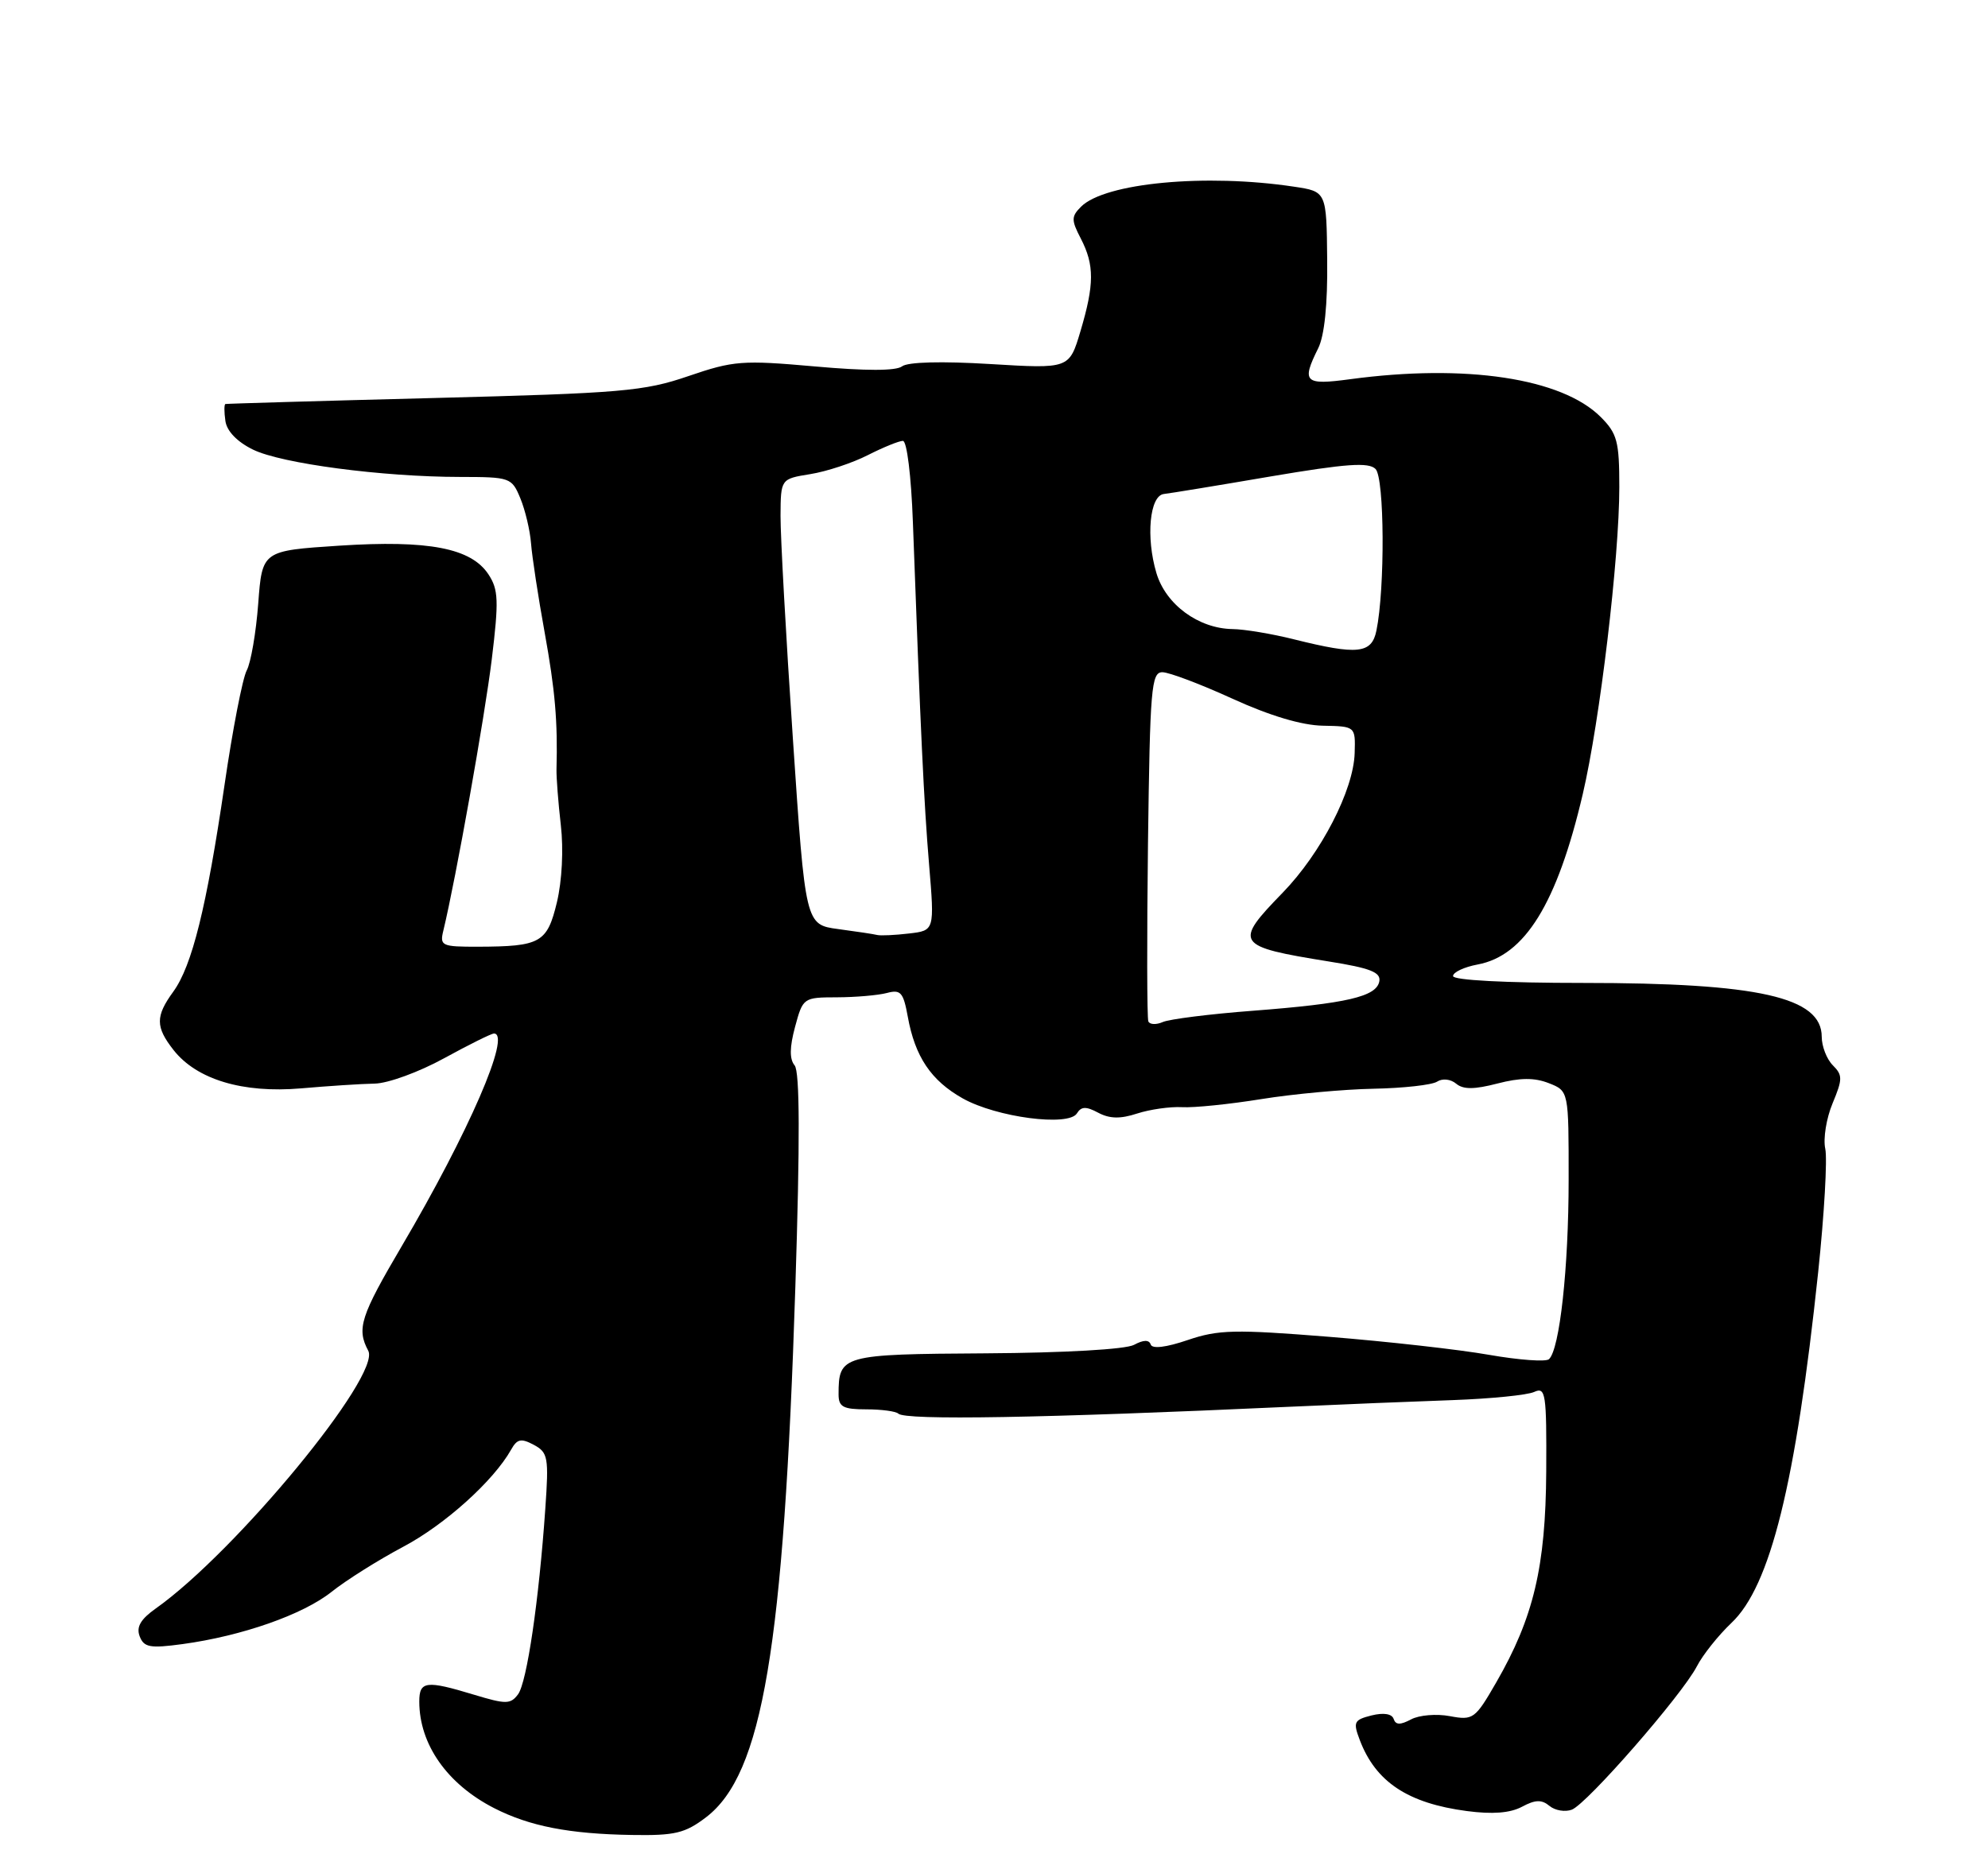 <?xml version="1.0" encoding="UTF-8" standalone="no"?>
<!DOCTYPE svg PUBLIC "-//W3C//DTD SVG 1.1//EN" "http://www.w3.org/Graphics/SVG/1.1/DTD/svg11.dtd" >
<svg xmlns="http://www.w3.org/2000/svg" xmlns:xlink="http://www.w3.org/1999/xlink" version="1.1" viewBox="0 0 275 256">
 <g >
 <path fill="currentColor"
d=" M 97.67 251.44 C 105.48 245.48 108.42 228.04 110.02 178.08 C 110.67 157.81 110.64 148.27 109.92 147.41 C 109.20 146.54 109.22 144.91 109.98 142.08 C 111.07 138.04 111.13 138.00 115.79 137.99 C 118.38 137.98 121.48 137.71 122.69 137.39 C 124.59 136.88 124.96 137.30 125.57 140.65 C 126.57 146.21 128.79 149.51 133.18 151.98 C 137.85 154.60 147.82 155.91 148.97 154.05 C 149.57 153.08 150.24 153.06 151.92 153.96 C 153.50 154.80 154.98 154.83 157.30 154.07 C 159.06 153.50 161.85 153.10 163.50 153.19 C 165.15 153.29 170.10 152.78 174.50 152.07 C 178.90 151.36 185.88 150.72 190.00 150.64 C 194.12 150.56 198.08 150.12 198.79 149.66 C 199.53 149.18 200.66 149.30 201.43 149.94 C 202.41 150.76 203.93 150.75 207.13 149.92 C 210.29 149.10 212.26 149.09 214.25 149.87 C 217.00 150.95 217.00 150.95 216.99 163.23 C 216.99 175.43 215.75 186.70 214.27 188.06 C 213.85 188.45 210.12 188.18 206.00 187.46 C 201.88 186.73 191.88 185.61 183.80 184.96 C 170.79 183.92 168.54 183.97 164.30 185.41 C 161.31 186.43 159.39 186.66 159.18 186.03 C 158.95 185.35 158.18 185.37 156.86 186.08 C 155.69 186.70 147.26 187.18 136.38 187.25 C 116.43 187.37 116.00 187.49 116.00 192.93 C 116.00 194.66 116.63 195.00 119.83 195.00 C 121.94 195.00 123.93 195.27 124.26 195.59 C 125.20 196.54 144.22 196.21 178.00 194.66 C 185.43 194.32 195.78 193.90 201.00 193.72 C 206.22 193.53 211.28 193.03 212.23 192.59 C 213.81 191.87 213.95 192.77 213.89 203.60 C 213.81 216.80 212.14 223.82 206.97 232.79 C 204.05 237.85 203.78 238.05 200.56 237.45 C 198.72 237.10 196.30 237.30 195.19 237.90 C 193.70 238.69 193.06 238.68 192.78 237.83 C 192.54 237.12 191.39 236.94 189.73 237.35 C 187.29 237.97 187.15 238.26 188.10 240.76 C 190.30 246.55 194.74 249.50 202.90 250.58 C 206.45 251.05 208.89 250.86 210.53 249.99 C 212.37 249.00 213.26 248.97 214.34 249.87 C 215.11 250.51 216.51 250.74 217.43 250.39 C 219.54 249.58 232.66 234.54 234.72 230.57 C 235.55 228.96 237.71 226.26 239.50 224.56 C 244.90 219.47 248.41 205.26 251.51 176.00 C 252.35 168.03 252.79 160.35 252.49 158.95 C 252.18 157.55 252.64 154.72 253.50 152.66 C 254.90 149.30 254.90 148.76 253.53 147.39 C 252.69 146.55 252.00 144.77 252.00 143.45 C 252.00 137.97 243.28 136.00 218.95 136.00 C 208.22 136.00 201.00 135.62 201.00 135.05 C 201.00 134.52 202.53 133.80 204.40 133.45 C 210.94 132.23 215.40 125.00 218.94 109.89 C 221.31 99.78 224.00 77.20 224.00 67.39 C 224.00 61.07 223.71 59.98 221.42 57.69 C 216.04 52.32 202.75 50.31 186.75 52.47 C 180.45 53.32 180.01 52.89 182.34 48.20 C 183.21 46.46 183.66 42.13 183.59 36.00 C 183.50 26.50 183.50 26.50 179.00 25.83 C 166.80 23.99 152.84 25.30 149.54 28.60 C 148.18 29.96 148.18 30.45 149.51 33.01 C 151.40 36.67 151.39 39.34 149.46 45.83 C 147.91 51.03 147.91 51.03 136.99 50.37 C 130.29 49.96 125.57 50.08 124.78 50.69 C 123.95 51.33 119.75 51.33 112.72 50.70 C 102.67 49.81 101.48 49.90 95.22 52.04 C 89.09 54.14 86.02 54.40 60.00 55.07 C 44.32 55.47 31.36 55.85 31.18 55.90 C 31.00 55.96 31.00 57.01 31.18 58.25 C 31.38 59.66 32.81 61.14 35.00 62.21 C 38.94 64.14 52.89 65.98 63.63 65.99 C 70.58 66.00 70.79 66.07 71.98 68.95 C 72.65 70.57 73.32 73.38 73.46 75.20 C 73.60 77.01 74.44 82.55 75.34 87.50 C 76.79 95.51 77.16 99.80 76.98 106.50 C 76.96 107.60 77.22 111.05 77.58 114.18 C 77.97 117.52 77.74 121.90 77.04 124.83 C 75.69 130.45 74.78 130.96 66.14 130.99 C 61.09 131.00 60.81 130.87 61.33 128.75 C 63.06 121.58 67.06 99.16 68.03 91.20 C 69.01 83.13 68.95 81.58 67.58 79.49 C 65.19 75.83 59.30 74.70 46.93 75.50 C 36.27 76.20 36.27 76.20 35.72 83.51 C 35.42 87.53 34.70 91.69 34.13 92.76 C 33.56 93.83 32.17 100.96 31.06 108.60 C 28.58 125.51 26.57 133.63 23.97 137.21 C 21.49 140.62 21.50 142.09 24.01 145.29 C 27.22 149.37 33.59 151.28 41.63 150.59 C 45.41 150.26 50.00 149.96 51.83 149.93 C 53.67 149.90 57.98 148.32 61.42 146.43 C 64.85 144.55 67.97 143.00 68.33 143.00 C 70.77 143.00 64.83 156.69 55.59 172.39 C 49.86 182.13 49.31 183.84 50.94 186.89 C 52.76 190.28 32.63 214.71 21.54 222.56 C 19.45 224.04 18.83 225.11 19.32 226.40 C 19.91 227.94 20.75 228.09 25.25 227.48 C 33.47 226.36 41.92 223.40 45.88 220.24 C 47.87 218.65 52.31 215.86 55.75 214.03 C 61.54 210.97 68.28 204.89 70.70 200.58 C 71.53 199.09 72.08 198.97 73.84 199.91 C 75.81 200.97 75.93 201.63 75.43 208.78 C 74.55 221.45 72.89 232.77 71.66 234.43 C 70.62 235.82 69.99 235.82 65.59 234.49 C 58.94 232.47 58.00 232.59 58.00 235.43 C 58.00 241.35 61.85 246.84 68.34 250.17 C 73.25 252.68 78.73 253.75 87.41 253.89 C 93.37 253.99 94.77 253.65 97.67 251.44 Z  M 158.85 141.32 C 158.66 140.87 158.64 129.81 158.80 116.75 C 159.08 95.18 159.26 93.00 160.80 93.01 C 161.74 93.02 166.10 94.67 170.50 96.68 C 175.67 99.04 180.09 100.36 183.00 100.41 C 187.50 100.50 187.50 100.50 187.39 104.20 C 187.24 109.33 182.74 118.05 177.44 123.51 C 170.61 130.53 170.89 130.95 183.80 133.03 C 189.57 133.95 191.04 134.53 190.80 135.79 C 190.40 137.90 186.30 138.85 173.32 139.85 C 167.37 140.30 161.76 141.01 160.85 141.41 C 159.94 141.81 159.04 141.77 158.85 141.32 Z  M 121.36 129.37 C 120.89 129.25 118.45 128.88 115.96 128.55 C 111.41 127.94 111.41 127.94 109.68 102.22 C 108.72 88.07 107.96 74.20 107.97 71.38 C 108.00 66.26 108.00 66.26 112.09 65.60 C 114.34 65.24 117.92 64.06 120.05 62.97 C 122.18 61.89 124.36 61.00 124.90 61.00 C 125.45 61.00 126.05 65.87 126.28 72.25 C 127.33 101.00 127.81 111.16 128.52 119.62 C 129.28 128.75 129.28 128.75 125.75 129.16 C 123.81 129.39 121.83 129.48 121.36 129.37 Z  M 179.00 88.46 C 175.97 87.70 172.15 87.06 170.50 87.04 C 165.79 86.97 161.27 83.65 159.97 79.30 C 158.49 74.35 159.03 68.57 161.00 68.35 C 161.82 68.26 168.48 67.17 175.78 65.92 C 186.24 64.15 189.33 63.93 190.28 64.89 C 191.52 66.13 191.60 81.43 190.40 87.25 C 189.75 90.45 187.82 90.66 179.00 88.46 Z "/>
</g>
</svg>